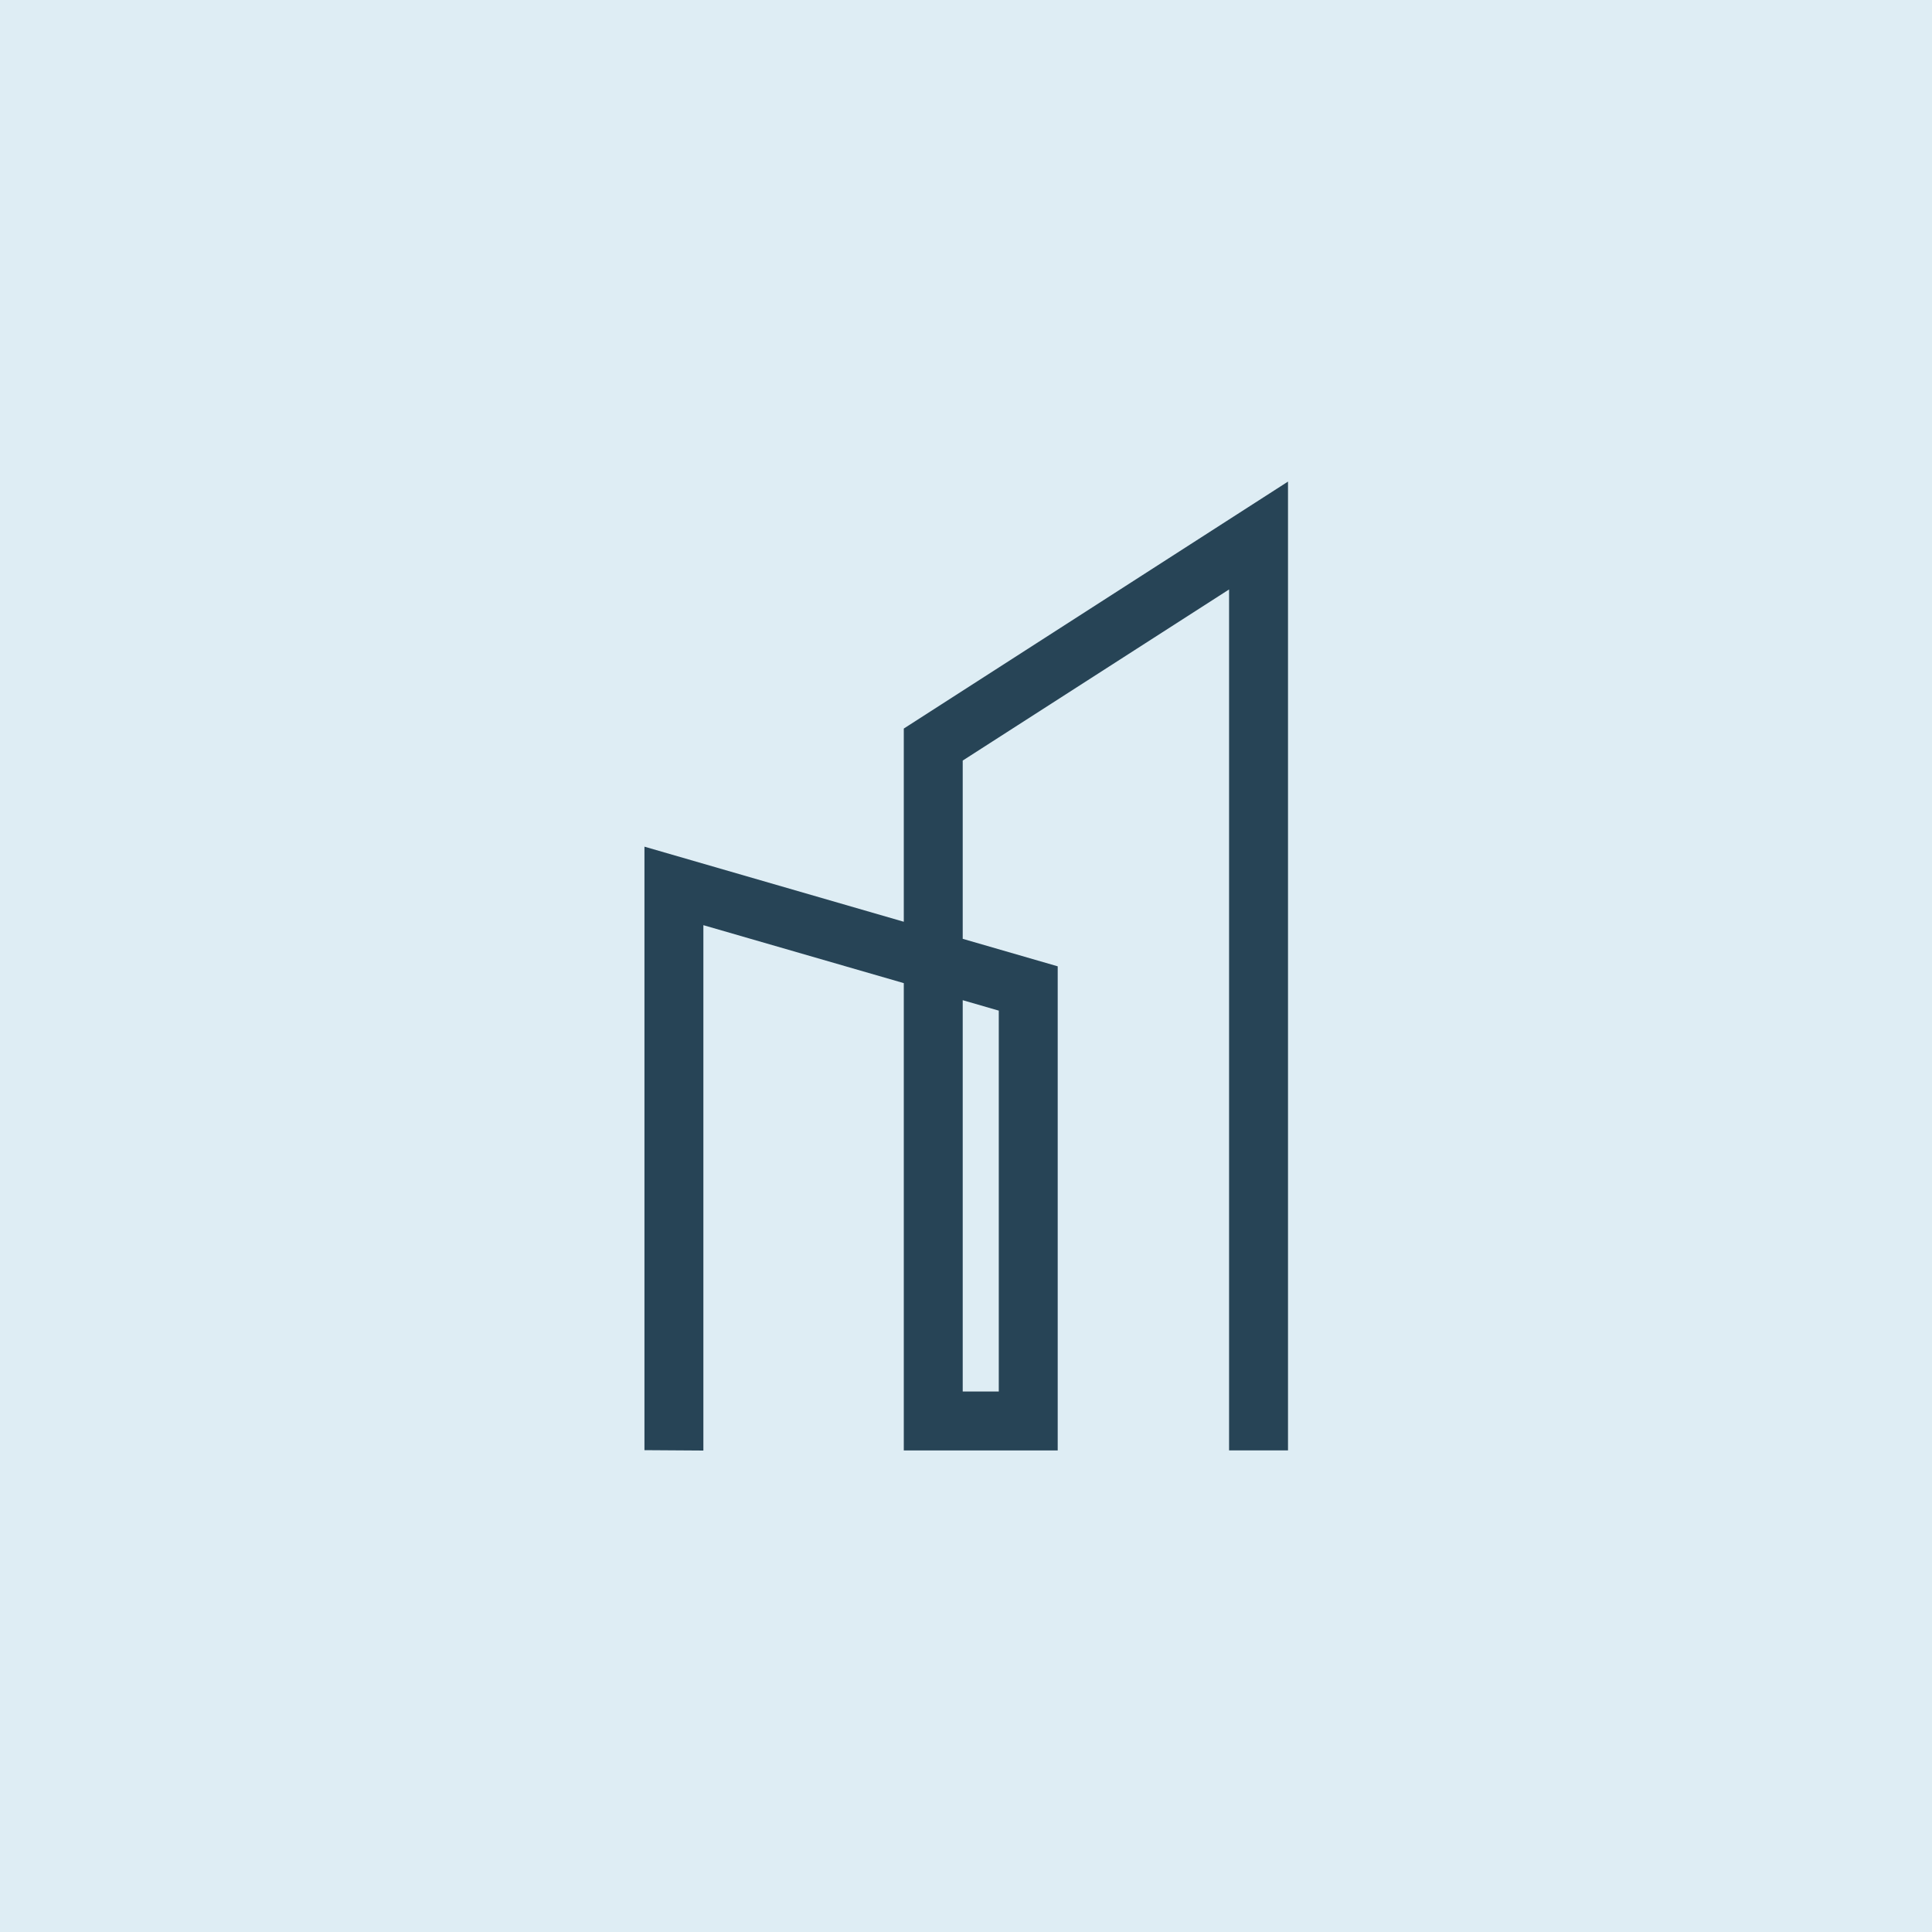 <svg xmlns="http://www.w3.org/2000/svg" viewBox="0 0 300 300"><defs><style>.cls-1{fill:#deedf4;}.cls-2{fill:#274456;}</style></defs><g id="Layer_2" data-name="Layer 2"><g id="Layer_1-2" data-name="Layer 1"><rect class="cls-1" width="300" height="300"/><path class="cls-2" d="M100.07,225.18V131.47l40.27,11.66v-30L200,74.78V225.22h-9.15V91.53L149.49,118.1v27.68l14.75,4.27v75.17h-23.9V152.66l-31.12-9v81.58Zm49.42-9.11h5.6V156.93l-5.6-1.62Z"/></g></g></svg>